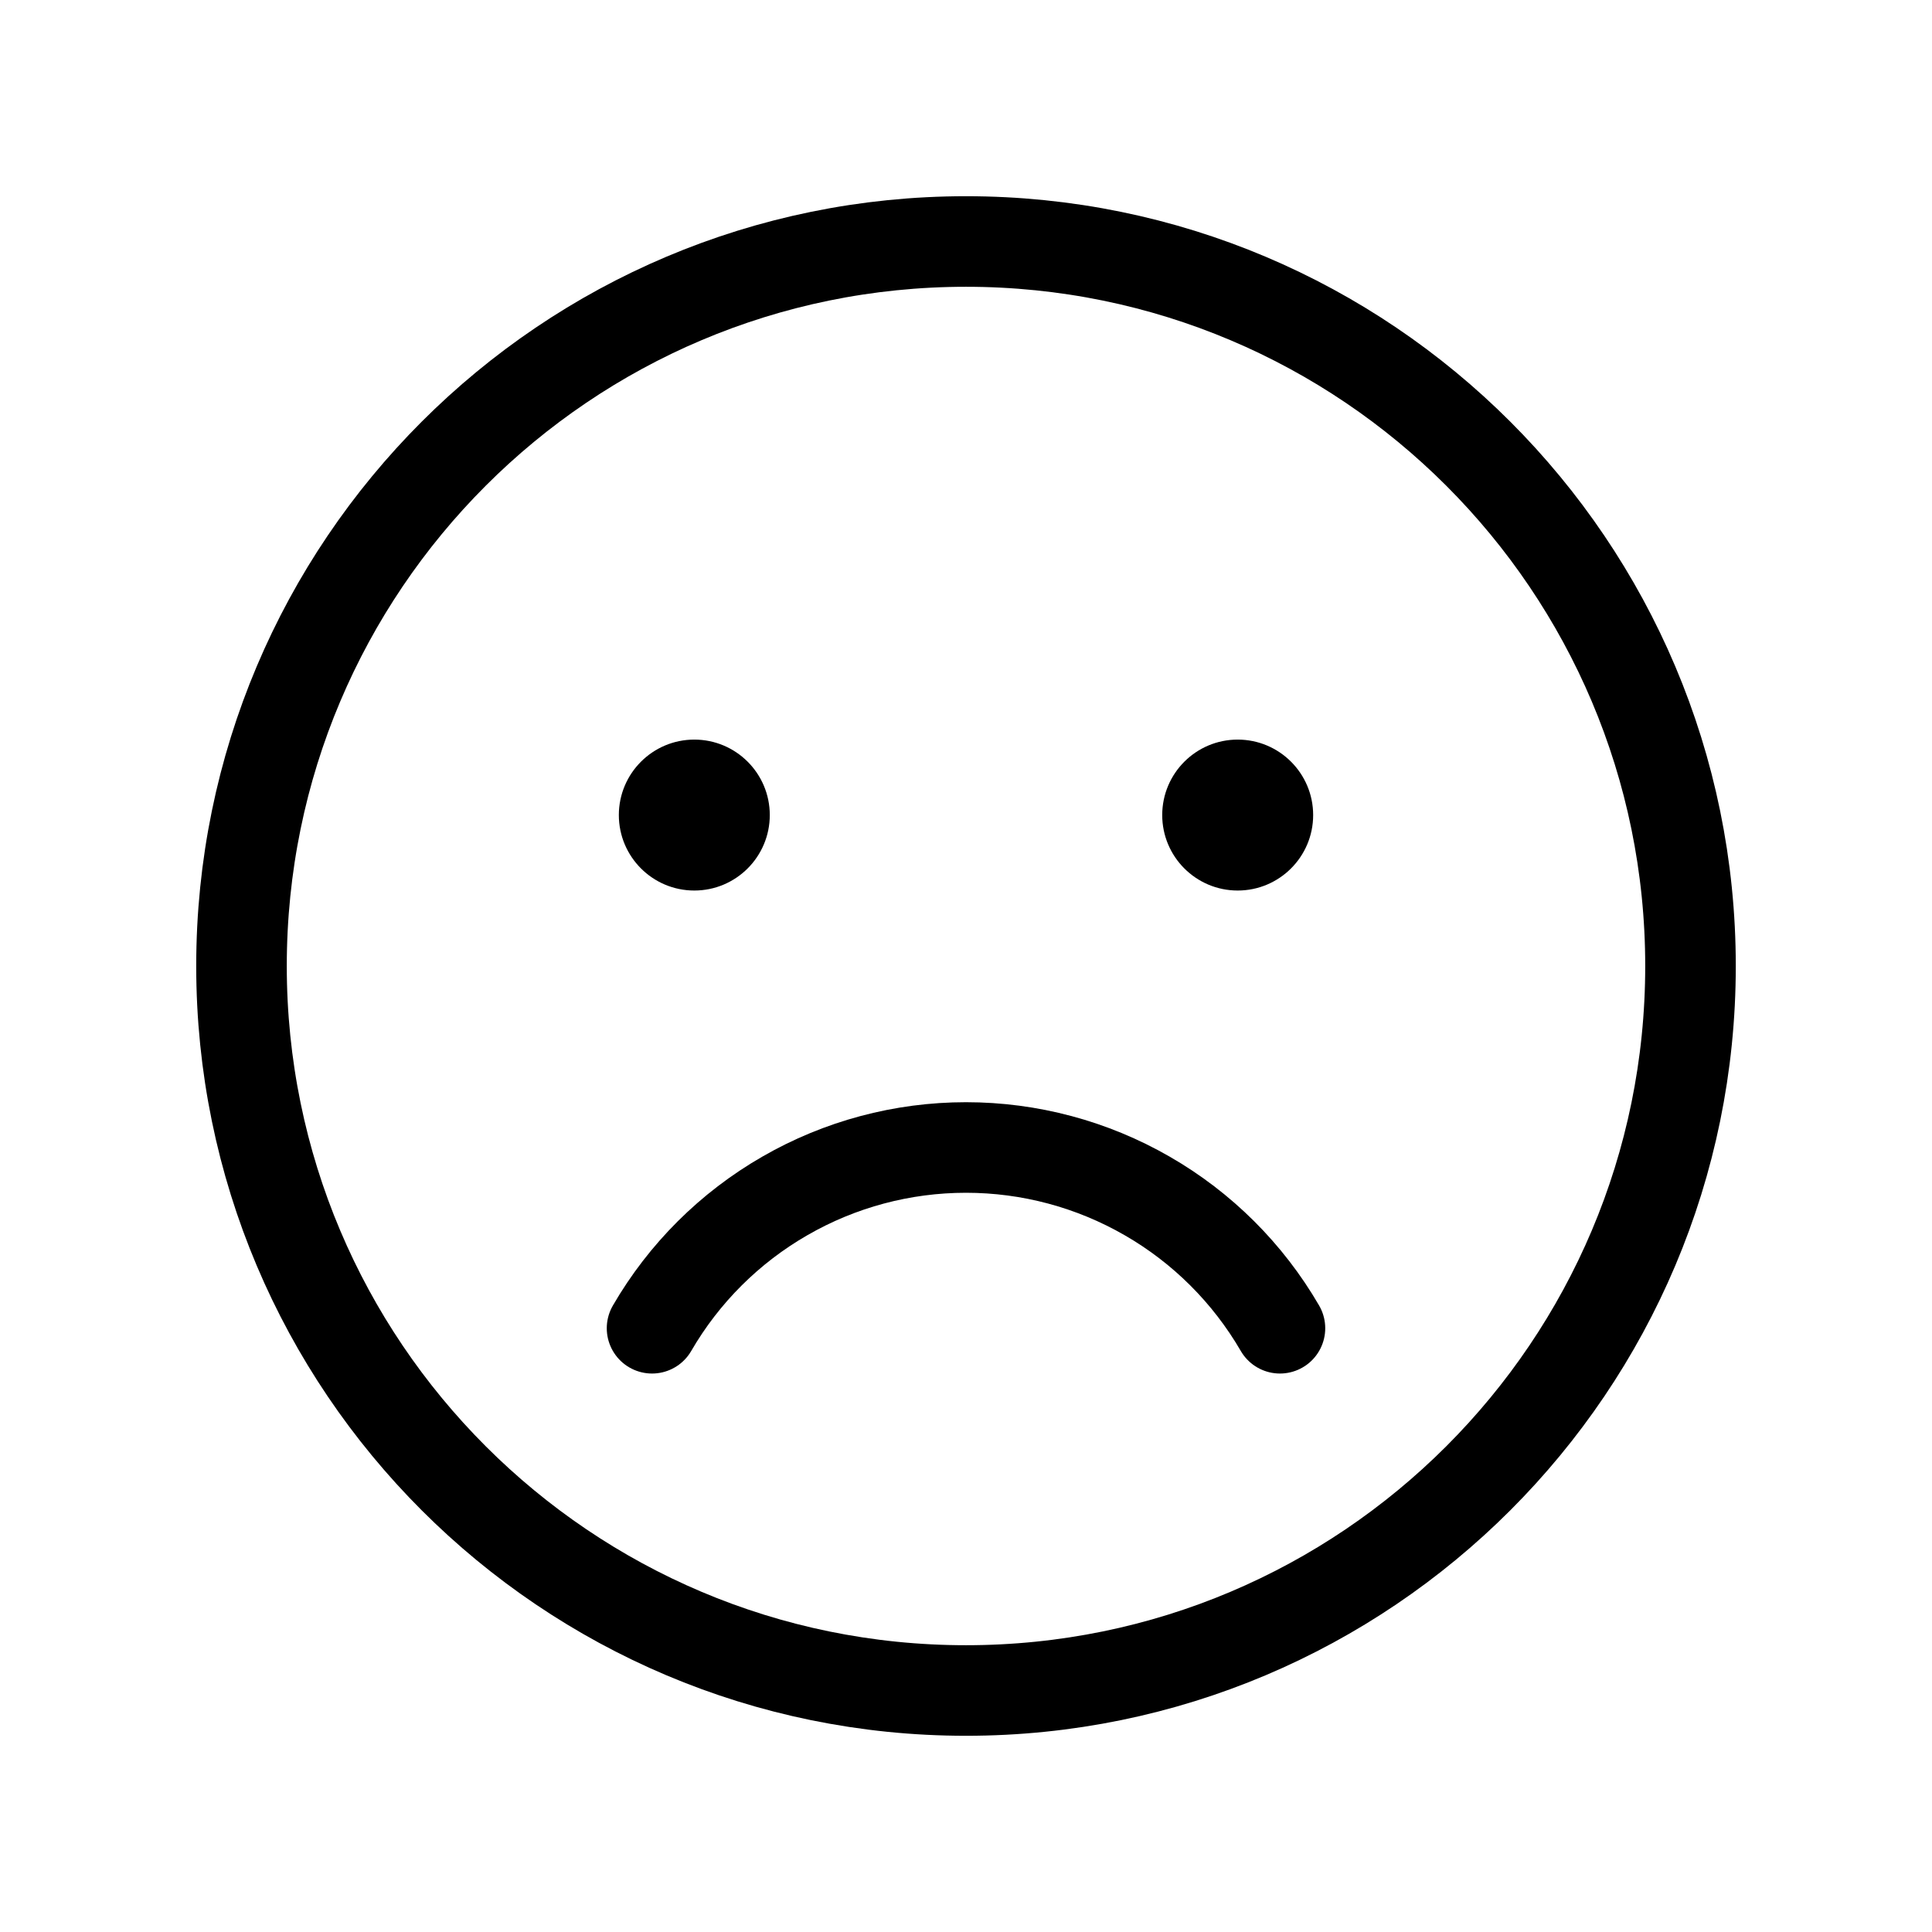 <svg width="32" height="32" viewBox="0 0 32 32" fill="none" xmlns="http://www.w3.org/2000/svg">
<path d="M16 28C22.627 28 28 22.627 28 16C28 9.373 22.627 4 16 4C9.373 4 4 9.373 4 16C4 22.627 9.373 28 16 28Z" stroke="black" stroke-width="1.5" stroke-linecap="round" stroke-linejoin="round"/>
<path d="M11.5 14.75C12.19 14.75 12.75 14.19 12.75 13.5C12.75 12.81 12.19 12.25 11.5 12.25C10.81 12.25 10.25 12.81 10.25 13.5C10.25 14.19 10.81 14.75 11.5 14.75Z" fill="black"/>
<path d="M20.5 14.75C21.19 14.75 21.75 14.19 21.75 13.5C21.75 12.81 21.19 12.25 20.5 12.25C19.81 12.25 19.25 12.81 19.25 13.5C19.25 14.19 19.81 14.75 20.5 14.75Z" fill="black"/>
<path d="M21.2 22C20.671 21.089 19.913 20.333 19 19.808C18.087 19.282 17.053 19.006 16 19.006C14.947 19.006 13.912 19.282 13 19.808C12.087 20.333 11.328 21.089 10.8 22" stroke="black" stroke-width="1.5" stroke-linecap="round" stroke-linejoin="round"/>
</svg>
